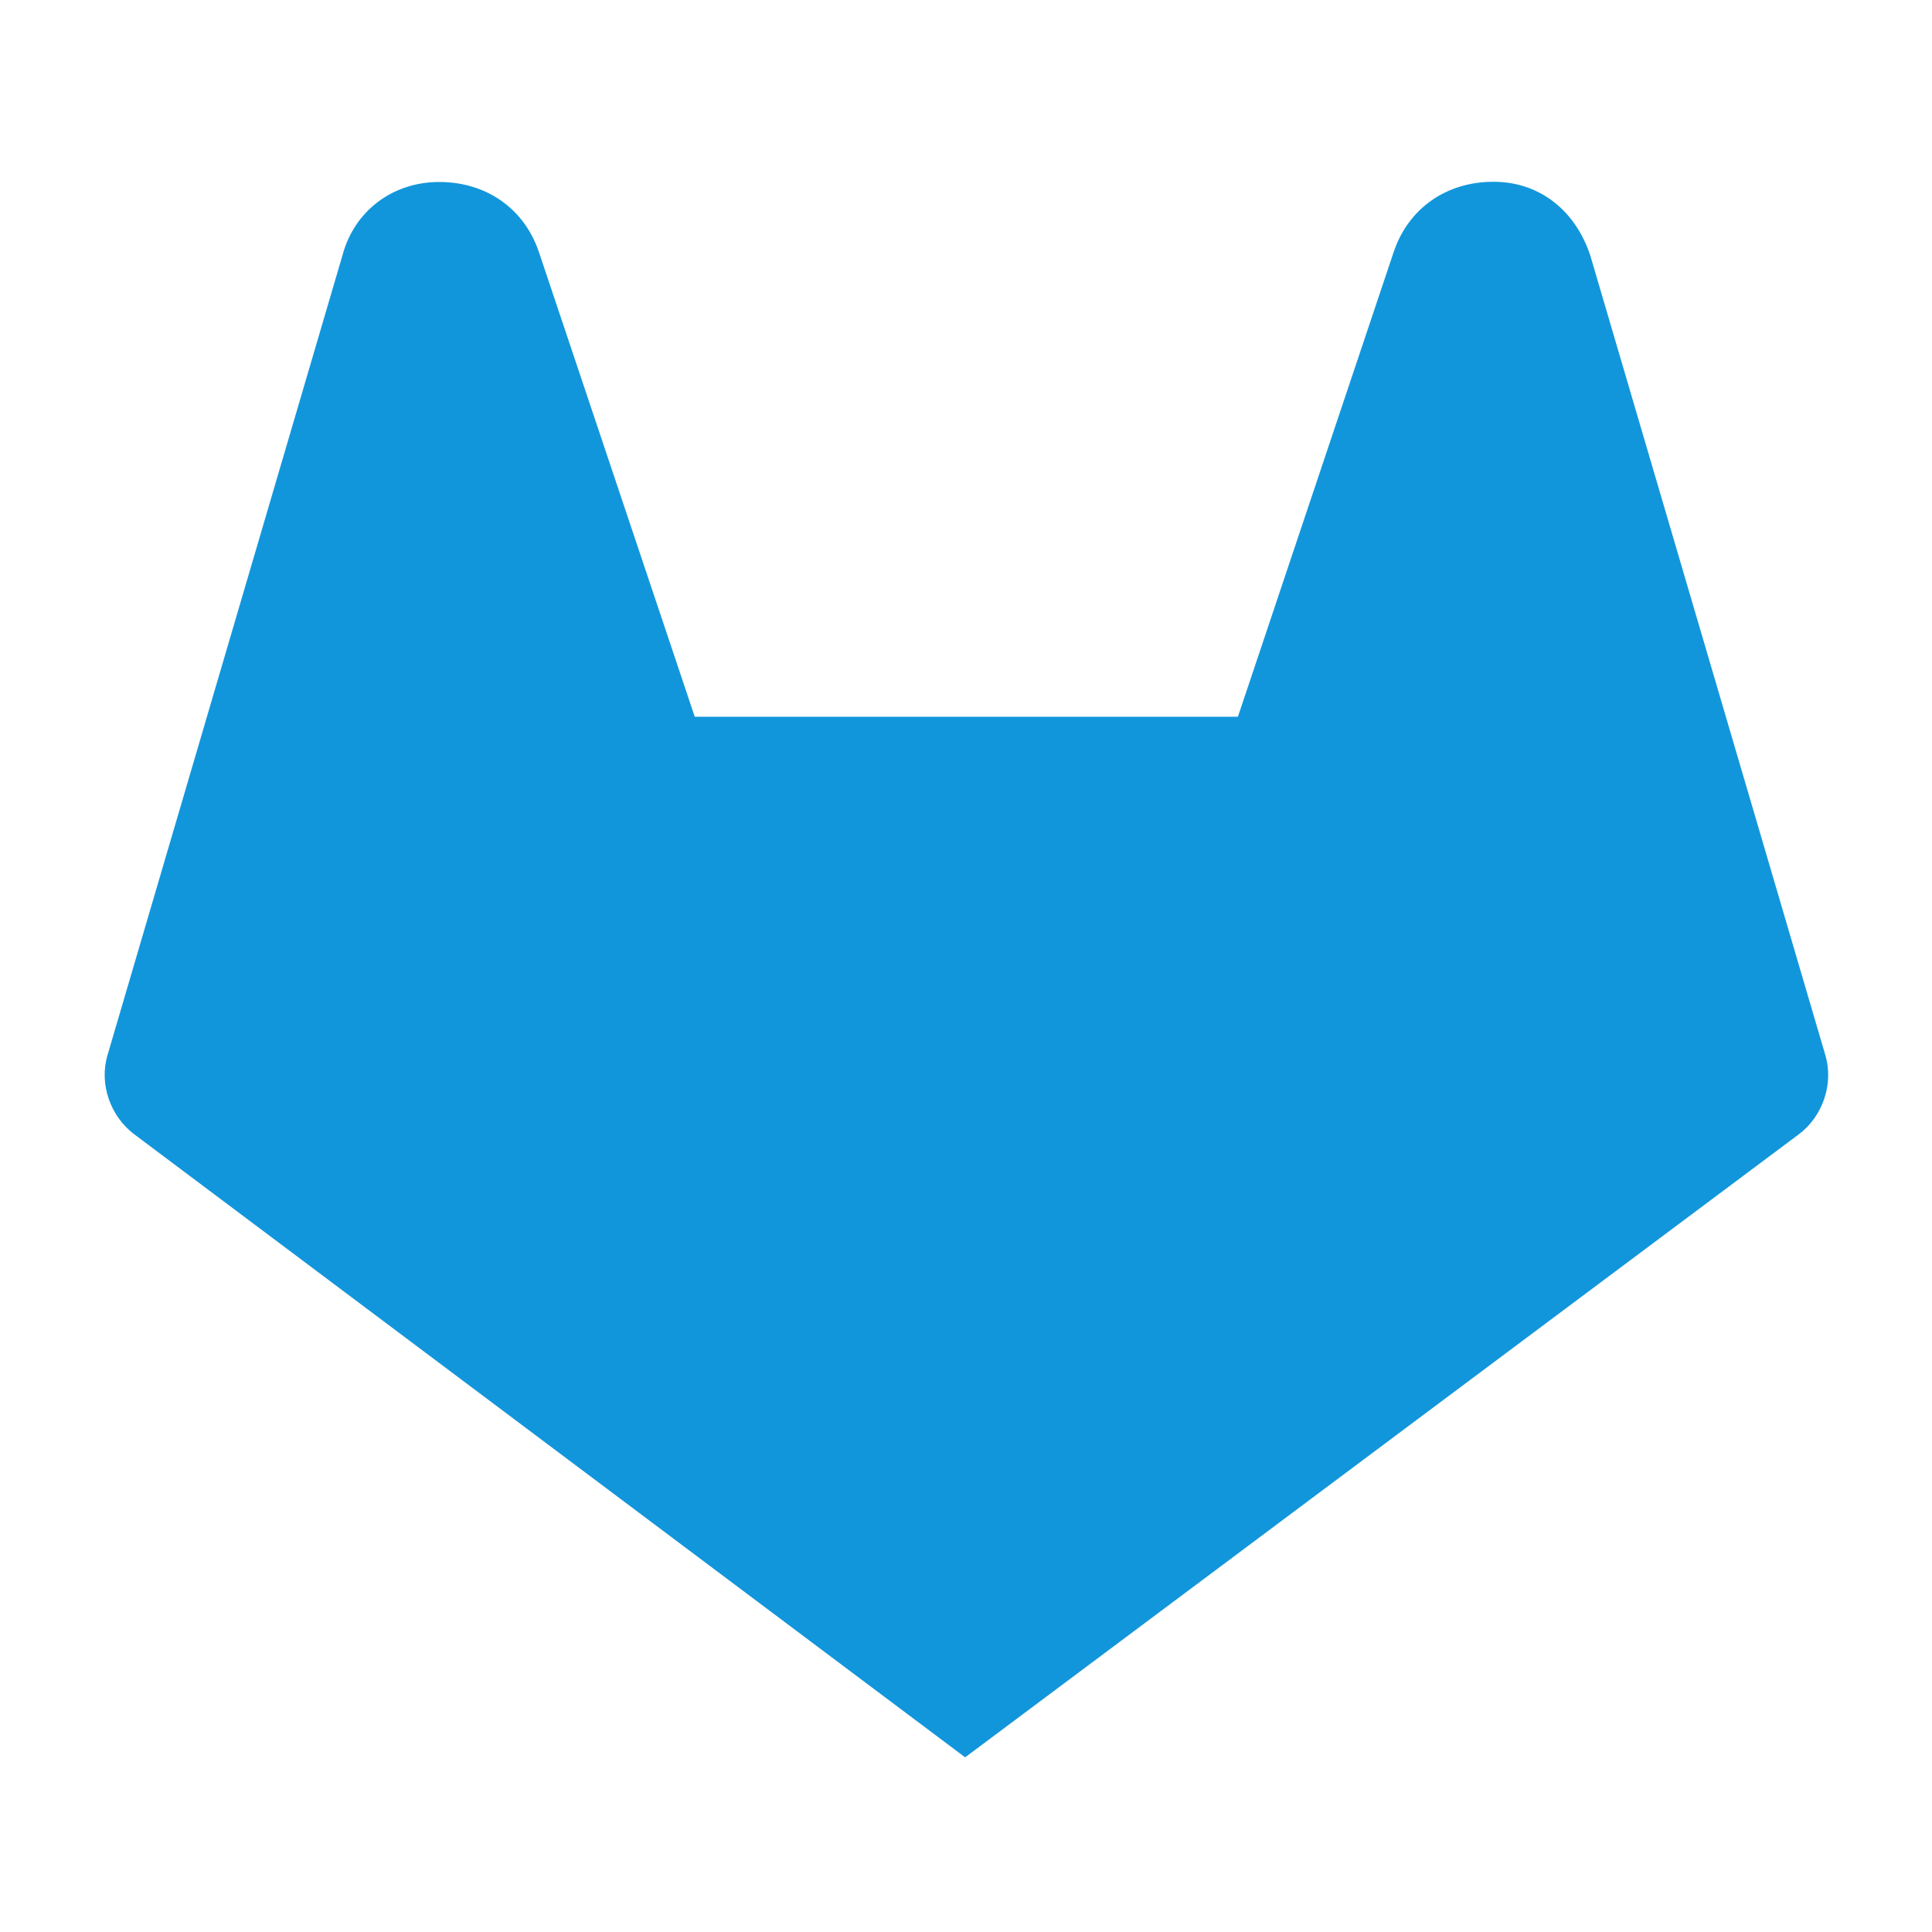 <?xml version="1.0" standalone="no"?><!DOCTYPE svg PUBLIC "-//W3C//DTD SVG 1.1//EN" "http://www.w3.org/Graphics/SVG/1.1/DTD/svg11.dtd"><svg t="1628497945934" class="icon" viewBox="0 0 1024 1024" version="1.1" xmlns="http://www.w3.org/2000/svg" p-id="1171" xmlns:xlink="http://www.w3.org/1999/xlink" width="200" height="200"><defs><style type="text/css"></style></defs><path d="M967.429 559.086l-124.571-423.771c-7.771-23.314-26.4-38.971-51.314-38.971s-45.143 14.057-52.914 37.371l-82.514 246.171H368.229L285.714 133.829c-7.771-23.314-28-37.371-52.914-37.371s-45.143 15.543-51.314 38.971L57.029 559.086c-4.686 15.543 1.6 32.686 14.057 42.057l440.457 330.286 441.943-330.286c12.343-9.257 18.629-26.4 13.943-42.057z" p-id="1172" fill="#1296db"></path></svg>